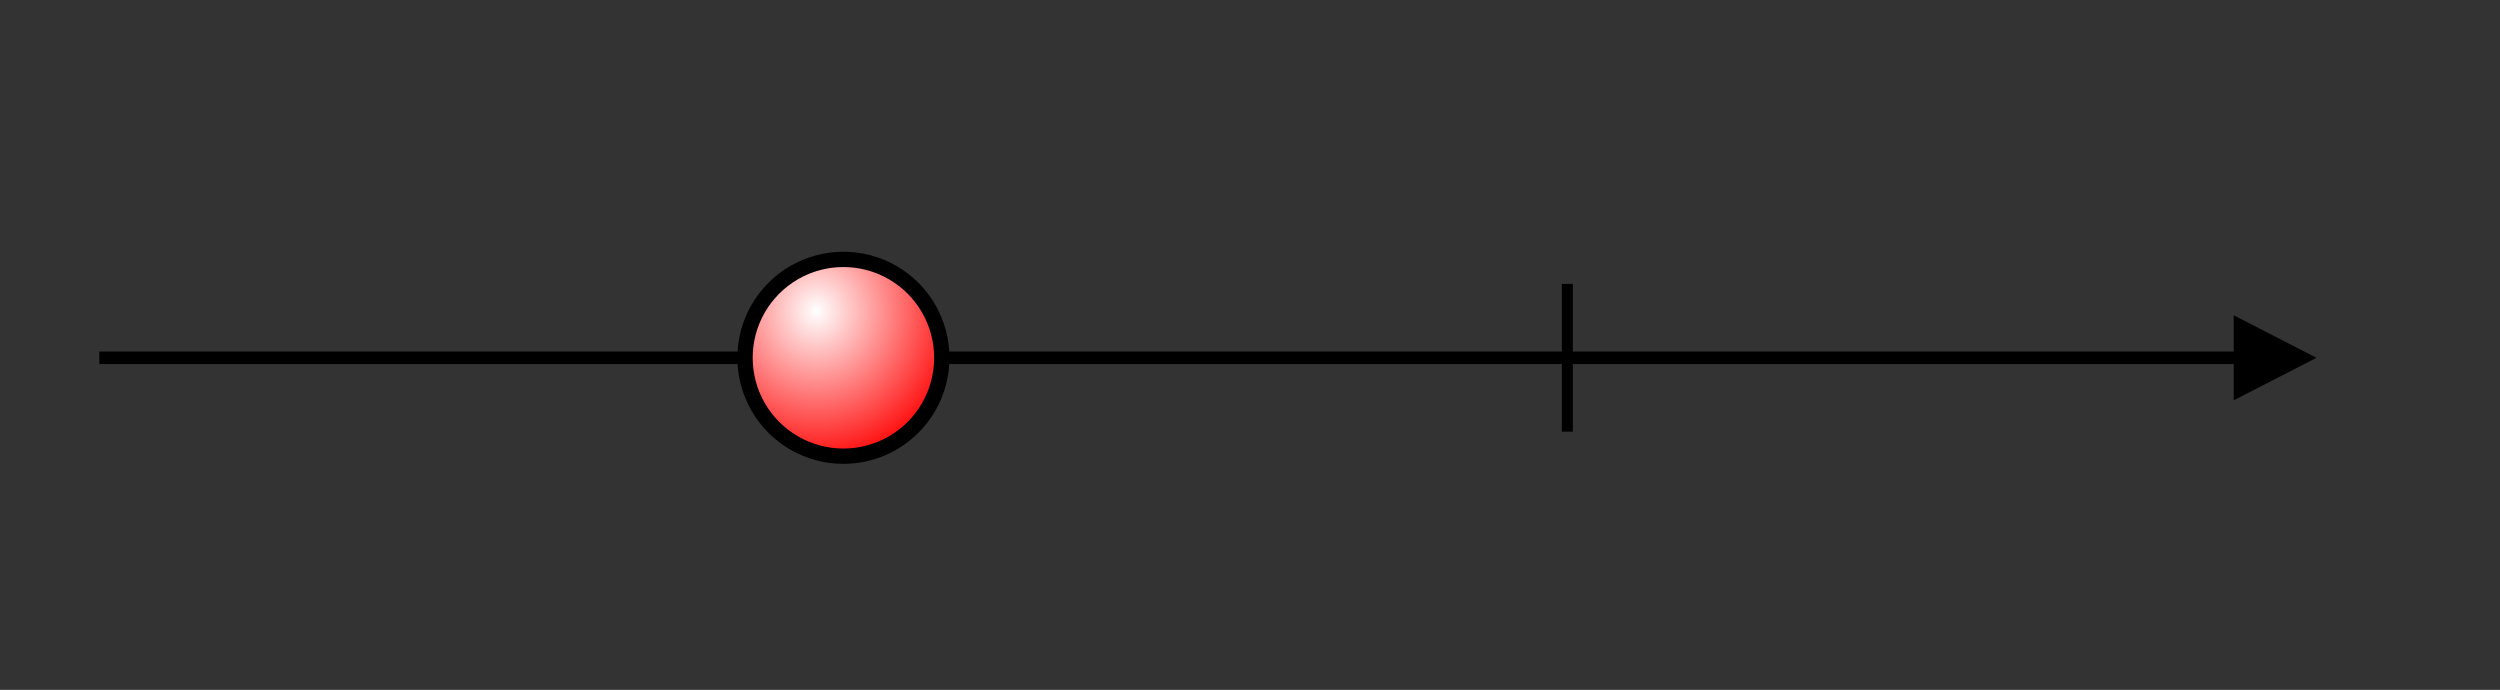 <?xml version="1.0" encoding="UTF-8"?>
<svg width="453px" height="125px" viewBox="0 0 453 125" version="1.1" xmlns="http://www.w3.org/2000/svg" xmlns:xlink="http://www.w3.org/1999/xlink">
    <rect x="0" y="0" width="453" height="125" fill="#333333" stroke="none"/>
    <!-- Generator: Sketch 55 (78076) - https://sketchapp.com -->
    <title>Artboard Copy</title>
    <desc>Created with Sketch.</desc>
    <defs>
        <radialGradient cx="36.251%" cy="27.418%" fx="36.251%" fy="27.418%" r="77.074%" gradientTransform="translate(0.363,0.274),scale(1,1),rotate(143.807),translate(-0.363,-0.274)" id="radialGradient-1">
            <stop stop-color="#FFFFFF" offset="0%"></stop>
            <stop stop-color="#FF0000" offset="100%"></stop>
        </radialGradient>
    </defs>
    <g id="Page-2" stroke="none" stroke-width="1" fill="none" fill-rule="evenodd">
        <g id="Artboard-Copy" transform="translate(-42, -42)">
            <path id="path3003-copy" d="M446.747,107.973 L60,107.973 L60,105.692 L446.747,105.692 L446.747,99.129 L461.747,106.833 L446.747,114.537 L446.747,107.973 Z" fill="#000000" fill-rule="nonzero"></path>
            <path d="M212.655,106.833 C212.657,113.203 209.26,119.09 203.743,122.276 C198.226,125.462 191.429,125.462 185.912,122.276 C180.396,119.09 176.998,113.203 177,106.833 C176.998,100.462 180.396,94.575 185.912,91.389 C191.429,88.204 198.226,88.204 203.743,91.389 C209.26,94.575 212.657,100.462 212.655,106.833 Z" id="path4428-copy" stroke="#000000" stroke-width="2.773" fill="url(#radialGradient-1)" fill-rule="nonzero"></path>
            <path d="M326,93.448 L326,120.217" id="path6773-1" stroke="#000000" stroke-width="2"></path>
        </g>
    </g>
</svg>